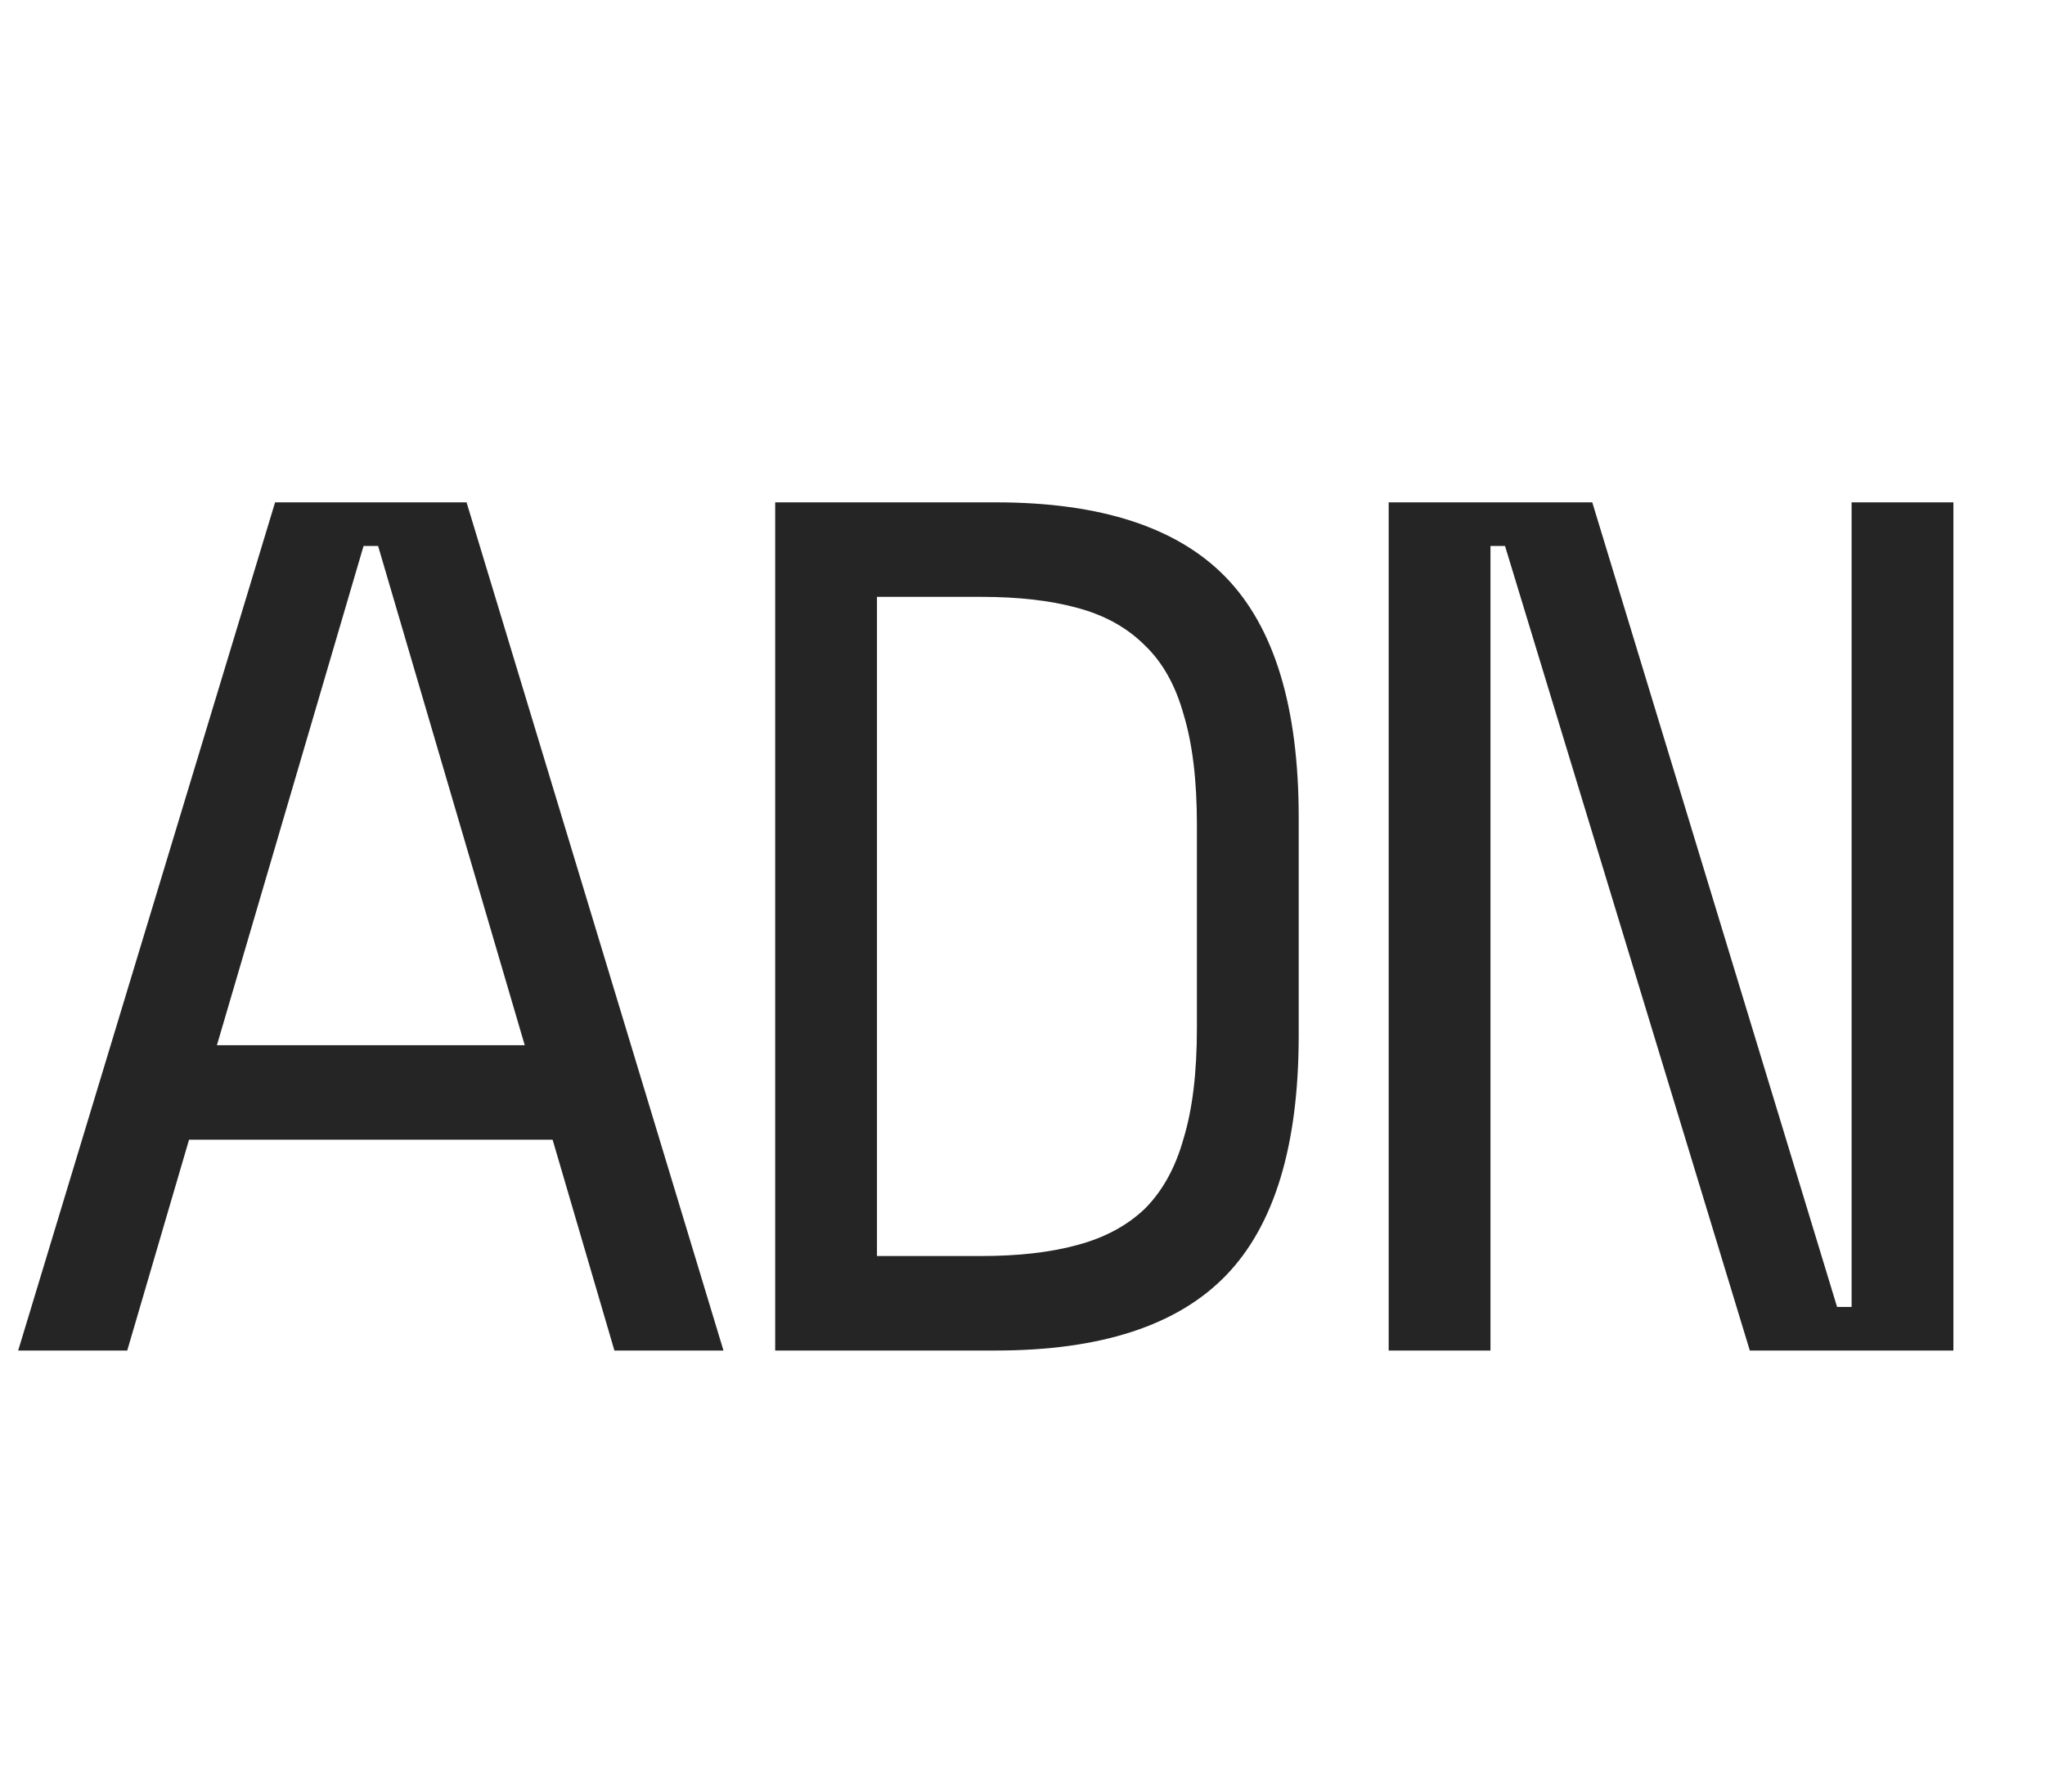 <svg width="162" height="142" viewBox="0 0 162 142" fill="none" xmlns="http://www.w3.org/2000/svg">
<path d="M43.776 90.296H14.976L10.08 107H1.44L21.792 39.8H36.96L57.312 107H48.672L43.776 90.296ZM28.8 43.256L17.184 82.808H41.568L29.952 43.256H28.8Z" fill="#252525"/>
<path d="M61.408 39.8H78.88C87.2 39.8 93.28 41.784 97.12 45.752C100.96 49.72 102.88 56.056 102.88 64.76V82.04C102.88 90.744 100.96 97.08 97.12 101.048C93.28 105.016 87.2 107 78.88 107H61.408V39.8ZM77.728 99.512C80.672 99.512 83.2 99.224 85.312 98.648C87.488 98.072 89.28 97.112 90.688 95.768C92.096 94.36 93.12 92.504 93.76 90.2C94.464 87.896 94.816 84.984 94.816 81.464V65.336C94.816 61.816 94.464 58.904 93.76 56.6C93.12 54.296 92.096 52.472 90.688 51.128C89.28 49.72 87.488 48.728 85.312 48.152C83.2 47.576 80.672 47.288 77.728 47.288H69.472V99.512H77.728Z" fill="#252525"/>
<path d="M145.528 103.544H146.68V39.8H154.744V107H138.616L119.224 43.256H118.072V107H110.008V39.8H126.136L145.528 103.544Z" fill="#252525"/>
</svg>
